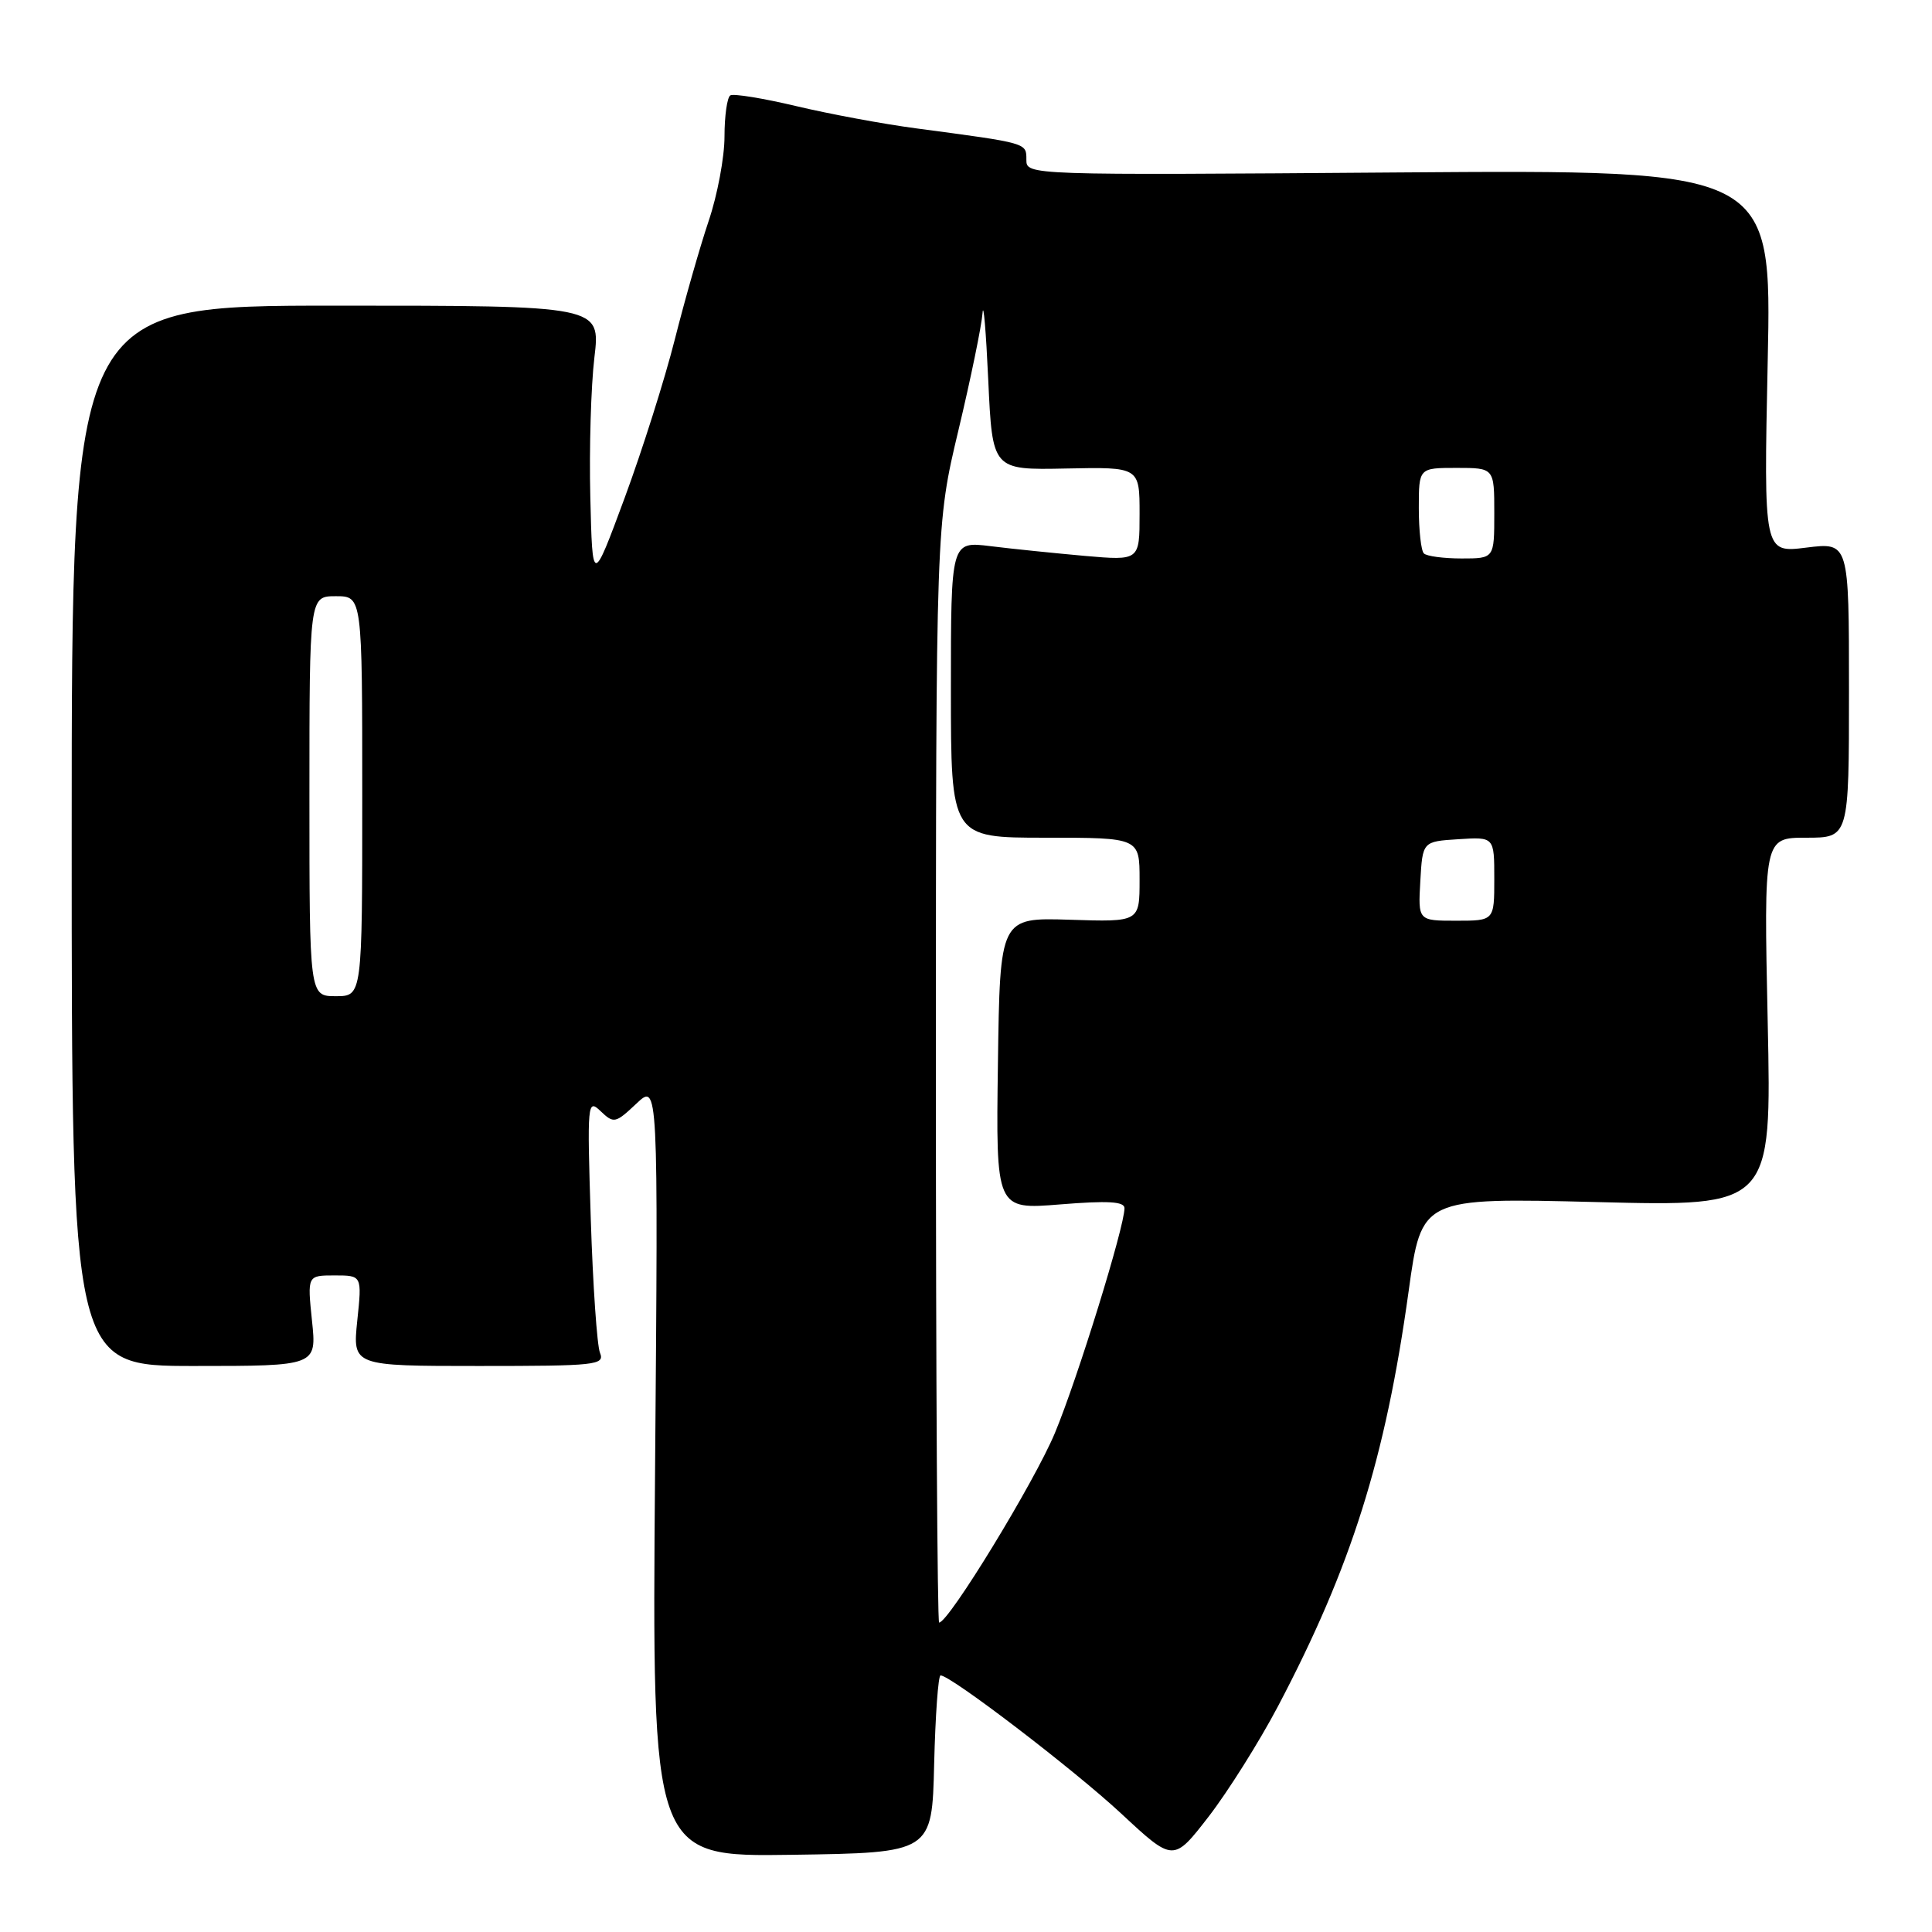 <?xml version="1.0" encoding="UTF-8" standalone="no"?>
<!DOCTYPE svg PUBLIC "-//W3C//DTD SVG 1.1//EN" "http://www.w3.org/Graphics/SVG/1.1/DTD/svg11.dtd" >
<svg xmlns="http://www.w3.org/2000/svg" xmlns:xlink="http://www.w3.org/1999/xlink" version="1.1" viewBox="0 0 256 256">
 <g >
 <path fill="currentColor"
d=" M 169.34 226.09 C 179.07 207.60 183.57 193.30 186.65 171.10 C 188.36 158.70 188.36 158.70 211.56 159.28 C 234.75 159.87 234.75 159.87 234.23 135.43 C 233.71 111.00 233.71 111.00 239.35 111.00 C 245.00 111.00 245.00 111.00 245.00 91.43 C 245.00 71.86 245.00 71.86 239.35 72.56 C 233.70 73.27 233.70 73.27 234.23 47.88 C 234.77 22.49 234.77 22.49 185.38 22.85 C 136.02 23.22 136.00 23.22 136.00 21.16 C 136.00 18.92 136.22 18.98 121.48 17.02 C 117.06 16.44 109.87 15.10 105.50 14.06 C 101.12 13.02 97.19 12.38 96.77 12.64 C 96.35 12.90 96.00 15.36 96.00 18.09 C 96.00 20.83 95.06 25.86 93.90 29.28 C 92.75 32.70 90.73 39.77 89.41 45.00 C 88.09 50.23 85.10 59.67 82.76 66.00 C 78.50 77.50 78.50 77.50 78.22 65.87 C 78.06 59.47 78.31 51.14 78.76 47.37 C 79.58 40.50 79.58 40.50 44.54 40.50 C 9.50 40.50 9.50 40.50 9.50 110.75 C 9.50 181.00 9.50 181.00 25.73 181.00 C 41.97 181.00 41.97 181.00 41.34 175.00 C 40.72 169.00 40.72 169.00 44.34 169.00 C 47.97 169.00 47.97 169.00 47.34 175.00 C 46.72 181.00 46.72 181.00 63.46 181.00 C 79.02 181.00 80.16 180.88 79.50 179.25 C 79.11 178.29 78.56 170.30 78.28 161.50 C 77.79 146.06 77.84 145.56 79.59 147.24 C 81.33 148.90 81.55 148.85 84.32 146.24 C 87.22 143.50 87.22 143.50 86.80 194.77 C 86.38 246.04 86.38 246.04 104.94 245.77 C 123.50 245.50 123.50 245.50 123.78 233.75 C 123.94 227.29 124.32 222.00 124.63 222.00 C 125.98 222.00 142.25 234.44 148.56 240.30 C 155.48 246.74 155.48 246.74 160.15 240.71 C 162.71 237.39 166.85 230.81 169.34 226.09 Z  M 124.01 142.25 C 124.02 69.50 124.02 69.50 127.00 57.00 C 128.64 50.12 130.07 43.15 130.19 41.50 C 130.31 39.85 130.65 43.85 130.95 50.39 C 131.50 62.28 131.50 62.28 141.25 62.08 C 151.00 61.88 151.00 61.88 151.00 68.09 C 151.00 74.29 151.00 74.29 143.75 73.66 C 139.76 73.30 134.14 72.73 131.25 72.37 C 126.00 71.72 126.00 71.72 126.00 91.36 C 126.00 111.00 126.00 111.00 138.50 111.00 C 151.00 111.00 151.00 111.00 151.00 116.58 C 151.00 122.17 151.00 122.17 141.75 121.87 C 132.50 121.58 132.50 121.58 132.23 140.93 C 131.96 160.28 131.96 160.28 140.48 159.59 C 146.79 159.08 149.00 159.20 149.00 160.09 C 149.00 162.57 142.78 182.67 139.78 189.88 C 137.08 196.36 125.70 215.00 124.44 215.00 C 124.20 215.00 124.01 182.26 124.01 142.25 Z  M 41.00 105.50 C 41.00 79.00 41.00 79.00 44.50 79.00 C 48.00 79.00 48.00 79.00 48.00 105.50 C 48.00 132.00 48.00 132.00 44.50 132.00 C 41.00 132.00 41.00 132.00 41.00 105.50 Z  M 188.20 116.75 C 188.50 111.50 188.50 111.50 193.25 111.20 C 198.00 110.89 198.00 110.89 198.00 116.45 C 198.00 122.00 198.00 122.00 192.95 122.00 C 187.90 122.00 187.90 122.00 188.20 116.75 Z  M 188.67 73.33 C 188.30 72.97 188.00 70.27 188.00 67.33 C 188.00 62.00 188.00 62.00 193.00 62.00 C 198.00 62.00 198.00 62.00 198.00 68.00 C 198.00 74.00 198.00 74.00 193.67 74.00 C 191.28 74.00 189.03 73.70 188.67 73.33 Z "/>
</g>
</svg>